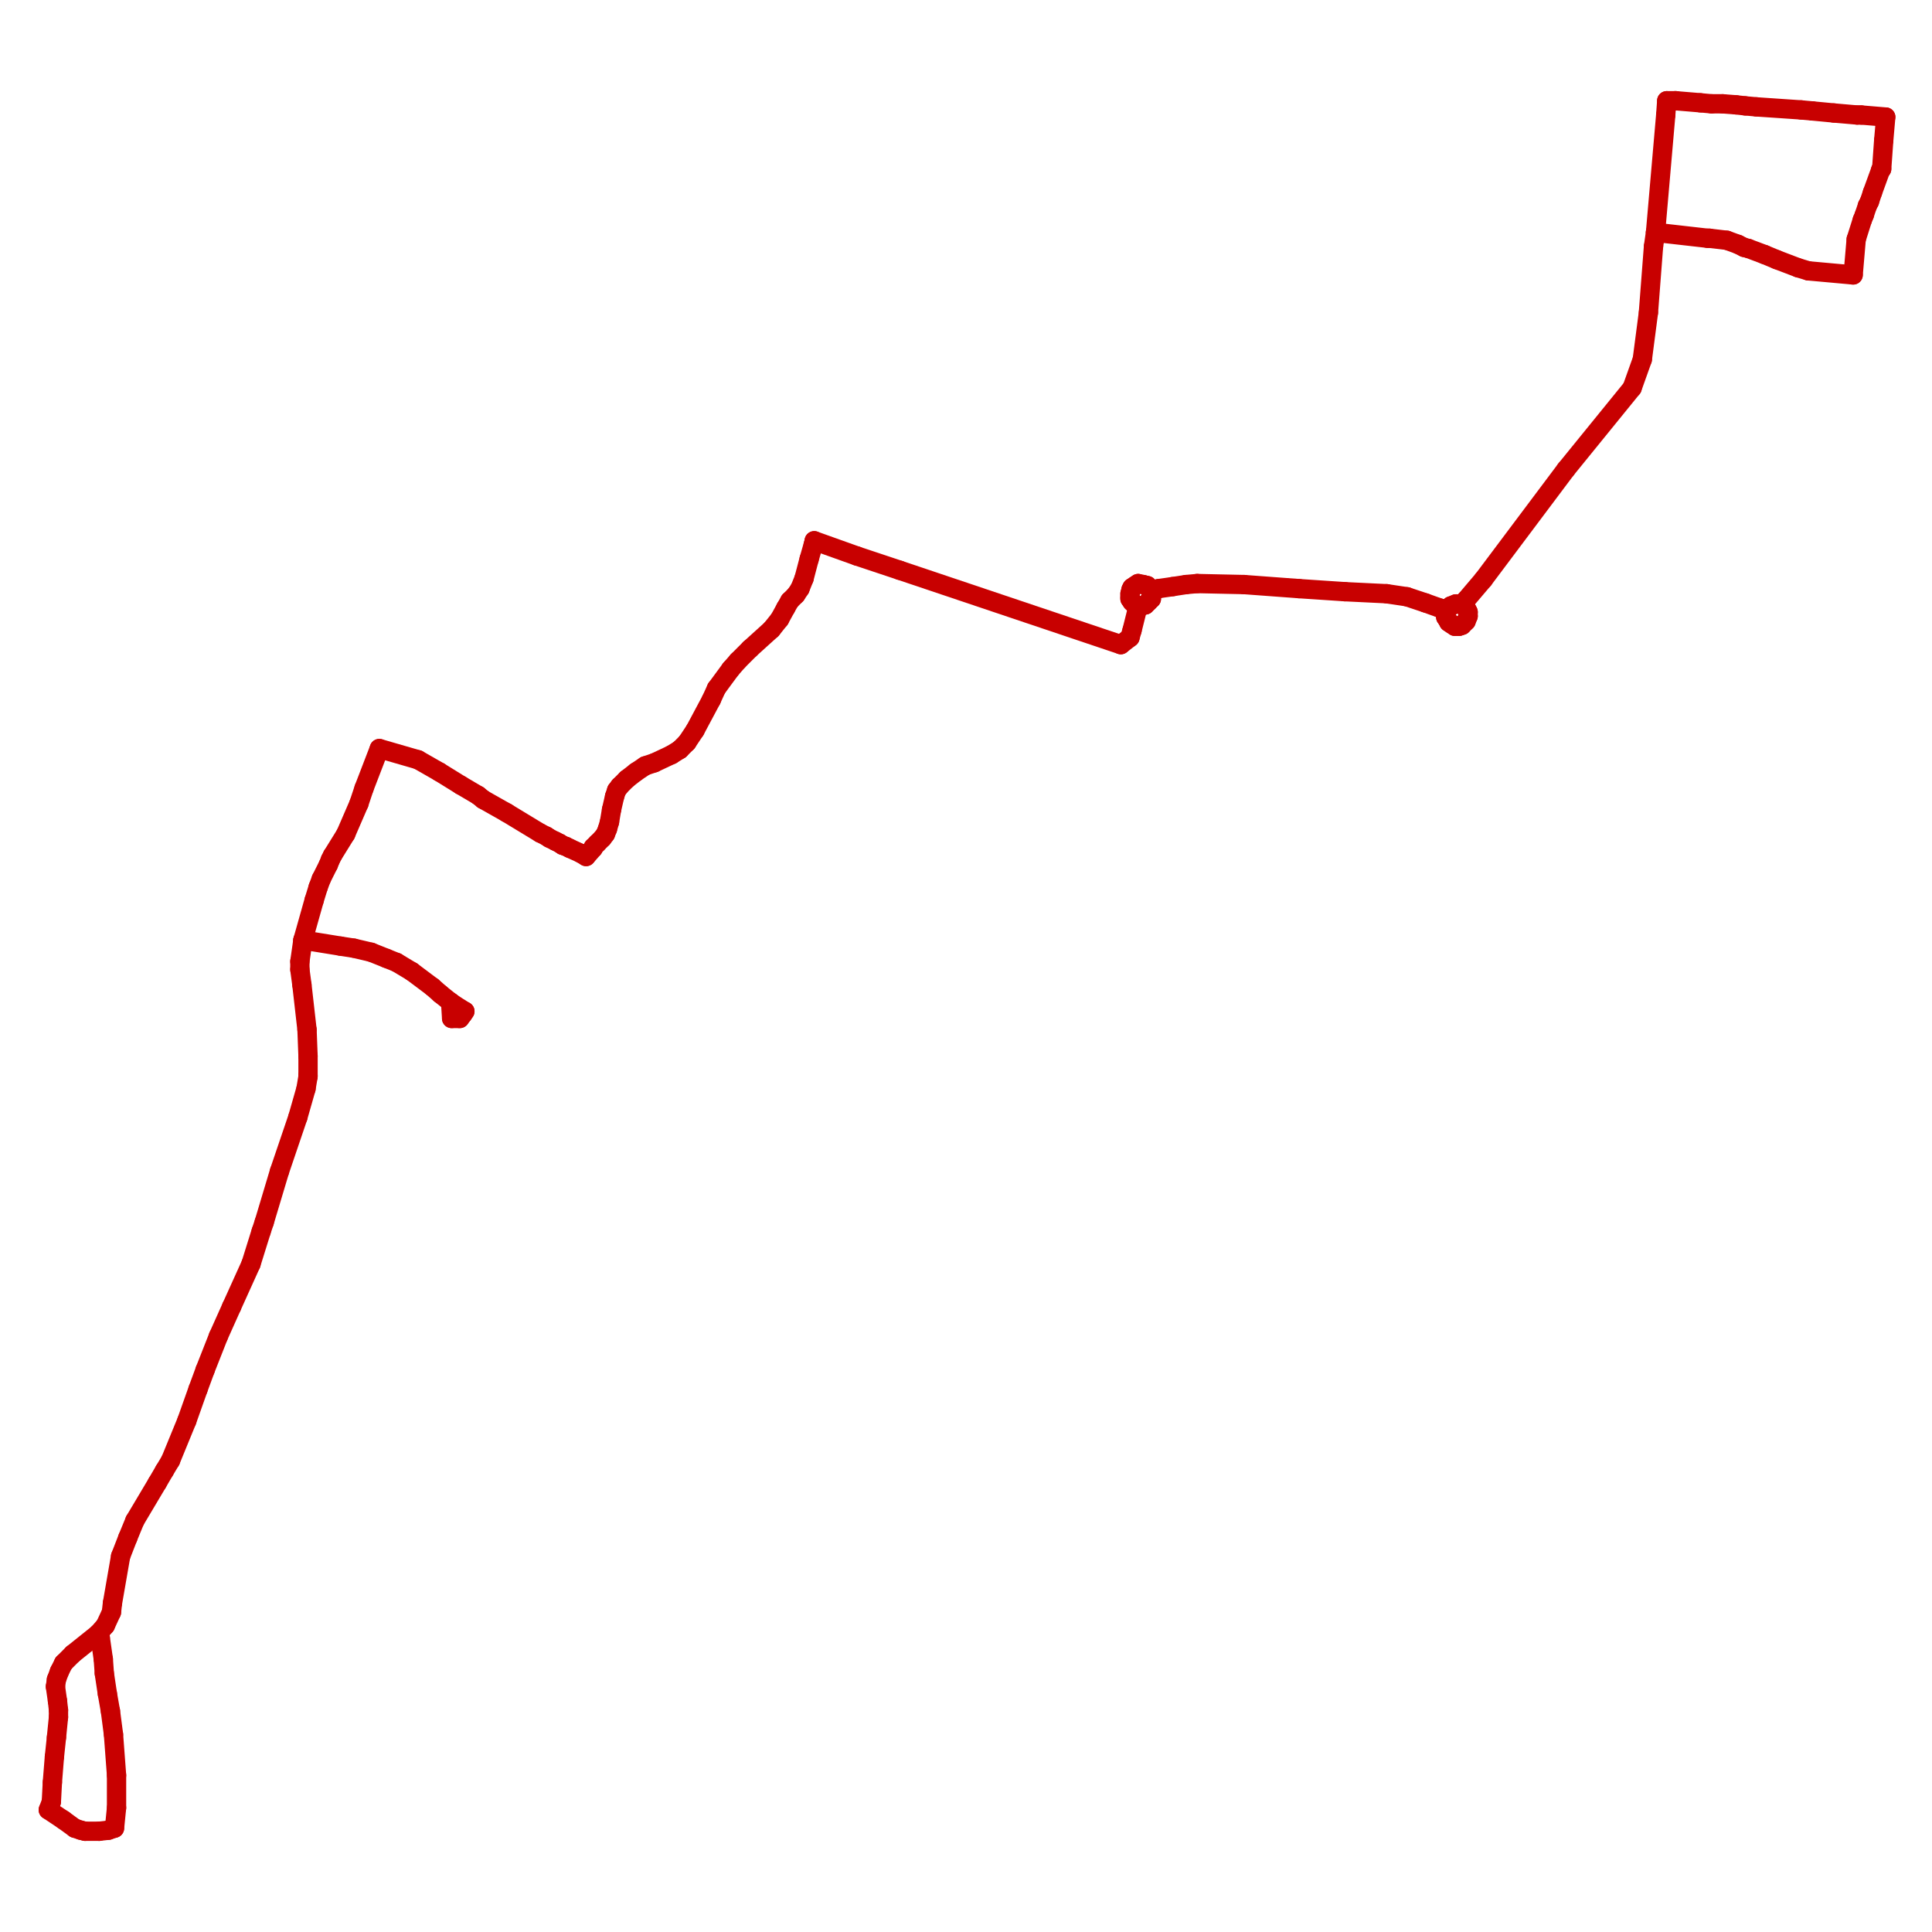 <?xml version="1.0" encoding="utf-8" ?>
<svg baseProfile="tiny" height="400" version="1.2" width="400" xmlns="http://www.w3.org/2000/svg" xmlns:ev="http://www.w3.org/2001/xml-events" xmlns:xlink="http://www.w3.org/1999/xlink"><defs /><line stroke="rgb(200,0,0)" stroke-linecap="round" stroke-width="4" x1="62.719" x2="70.522" y1="194.623" y2="195.888" /><line stroke="rgb(200,0,0)" stroke-linecap="round" stroke-width="4" x1="121.343" x2="120.289" y1="177.331" y2="176.698" /><line stroke="rgb(200,0,0)" stroke-linecap="round" stroke-width="4" x1="120.289" x2="117.969" y1="176.698" y2="175.644" /><line stroke="rgb(200,0,0)" stroke-linecap="round" stroke-width="4" x1="302.697" x2="303.541" y1="129.462" y2="128.618" /><line stroke="rgb(200,0,0)" stroke-linecap="round" stroke-width="4" x1="303.541" x2="303.962" y1="128.618" y2="127.564" /><line stroke="rgb(200,0,0)" stroke-linecap="round" stroke-width="4" x1="232.053" x2="233.951" y1="133.468" y2="131.992" /><line stroke="rgb(200,0,0)" stroke-linecap="round" stroke-width="4" x1="233.951" x2="234.373" y1="131.992" y2="130.516" /><line stroke="rgb(200,0,0)" stroke-linecap="round" stroke-width="4" x1="234.373" x2="235.638" y1="130.516" y2="125.455" /><line stroke="rgb(200,0,0)" stroke-linecap="round" stroke-width="4" x1="168.579" x2="177.436" y1="111.959" y2="115.122" /><line stroke="rgb(200,0,0)" stroke-linecap="round" stroke-width="4" x1="177.436" x2="186.293" y1="115.122" y2="118.074" /><line stroke="rgb(200,0,0)" stroke-linecap="round" stroke-width="4" x1="186.293" x2="232.053" y1="118.074" y2="133.468" /><line stroke="rgb(200,0,0)" stroke-linecap="round" stroke-width="4" x1="302.697" x2="303.541" y1="125.244" y2="124.19" /><line stroke="rgb(200,0,0)" stroke-linecap="round" stroke-width="4" x1="303.541" x2="307.125" y1="124.19" y2="119.972" /><line stroke="rgb(200,0,0)" stroke-linecap="round" stroke-width="4" x1="307.125" x2="324.206" y1="119.972" y2="97.198" /><line stroke="rgb(200,0,0)" stroke-linecap="round" stroke-width="4" x1="324.206" x2="337.913" y1="97.198" y2="80.327" /><line stroke="rgb(200,0,0)" stroke-linecap="round" stroke-width="4" x1="337.913" x2="340.022" y1="80.327" y2="74.423" /><line stroke="rgb(200,0,0)" stroke-linecap="round" stroke-width="4" x1="340.022" x2="341.288" y1="74.423" y2="64.722" /><line stroke="rgb(200,0,0)" stroke-linecap="round" stroke-width="4" x1="341.288" x2="342.342" y1="64.722" y2="51.016" /><line stroke="rgb(200,0,0)" stroke-linecap="round" stroke-width="4" x1="342.342" x2="342.764" y1="51.016" y2="48.063" /><line stroke="rgb(200,0,0)" stroke-linecap="round" stroke-width="4" x1="10.0" x2="13.163" y1="374.711" y2="376.82" /><line stroke="rgb(200,0,0)" stroke-linecap="round" stroke-width="4" x1="13.163" x2="15.483" y1="376.82" y2="378.507" /><line stroke="rgb(200,0,0)" stroke-linecap="round" stroke-width="4" x1="15.483" x2="16.748" y1="378.507" y2="378.929" /><line stroke="rgb(200,0,0)" stroke-linecap="round" stroke-width="4" x1="16.748" x2="17.592" y1="378.929" y2="379.14" /><line stroke="rgb(200,0,0)" stroke-linecap="round" stroke-width="4" x1="17.592" x2="20.544" y1="379.14" y2="379.14" /><line stroke="rgb(200,0,0)" stroke-linecap="round" stroke-width="4" x1="20.544" x2="22.442" y1="379.14" y2="378.929" /><line stroke="rgb(200,0,0)" stroke-linecap="round" stroke-width="4" x1="22.442" x2="23.707" y1="378.929" y2="378.507" /><line stroke="rgb(200,0,0)" stroke-linecap="round" stroke-width="4" x1="20.333" x2="20.755" y1="338.23" y2="339.073" /><line stroke="rgb(200,0,0)" stroke-linecap="round" stroke-width="4" x1="20.755" x2="21.387" y1="339.073" y2="343.502" /><line stroke="rgb(200,0,0)" stroke-linecap="round" stroke-width="4" x1="21.387" x2="21.598" y1="343.502" y2="346.454" /><line stroke="rgb(200,0,0)" stroke-linecap="round" stroke-width="4" x1="21.598" x2="22.231" y1="346.454" y2="350.671" /><line stroke="rgb(200,0,0)" stroke-linecap="round" stroke-width="4" x1="22.231" x2="22.863" y1="350.671" y2="354.256" /><line stroke="rgb(200,0,0)" stroke-linecap="round" stroke-width="4" x1="22.863" x2="23.496" y1="354.256" y2="359.106" /><line stroke="rgb(200,0,0)" stroke-linecap="round" stroke-width="4" x1="23.496" x2="24.129" y1="359.106" y2="367.542" /><line stroke="rgb(200,0,0)" stroke-linecap="round" stroke-width="4" x1="24.129" x2="24.129" y1="367.542" y2="374.29" /><line stroke="rgb(200,0,0)" stroke-linecap="round" stroke-width="4" x1="24.129" x2="23.707" y1="374.29" y2="378.507" /><line stroke="rgb(200,0,0)" stroke-linecap="round" stroke-width="4" x1="390.422" x2="385.361" y1="24.234" y2="23.812" /><line stroke="rgb(200,0,0)" stroke-linecap="round" stroke-width="4" x1="385.361" x2="384.517" y1="23.812" y2="23.812" /><line stroke="rgb(200,0,0)" stroke-linecap="round" stroke-width="4" x1="384.517" x2="379.667" y1="23.812" y2="23.391" /><line stroke="rgb(200,0,0)" stroke-linecap="round" stroke-width="4" x1="379.667" x2="375.239" y1="23.391" y2="22.969" /><line stroke="rgb(200,0,0)" stroke-linecap="round" stroke-width="4" x1="375.239" x2="372.919" y1="22.969" y2="22.758" /><line stroke="rgb(200,0,0)" stroke-linecap="round" stroke-width="4" x1="372.919" x2="363.64" y1="22.758" y2="22.125" /><line stroke="rgb(200,0,0)" stroke-linecap="round" stroke-width="4" x1="363.64" x2="361.321" y1="22.125" y2="21.915" /><line stroke="rgb(200,0,0)" stroke-linecap="round" stroke-width="4" x1="361.321" x2="359.423" y1="21.915" y2="21.704" /><line stroke="rgb(200,0,0)" stroke-linecap="round" stroke-width="4" x1="359.423" x2="356.682" y1="21.704" y2="21.493" /><line stroke="rgb(200,0,0)" stroke-linecap="round" stroke-width="4" x1="356.682" x2="354.362" y1="21.493" y2="21.493" /><line stroke="rgb(200,0,0)" stroke-linecap="round" stroke-width="4" x1="354.362" x2="352.042" y1="21.493" y2="21.282" /><line stroke="rgb(200,0,0)" stroke-linecap="round" stroke-width="4" x1="352.042" x2="346.981" y1="21.282" y2="20.86" /><line stroke="rgb(200,0,0)" stroke-linecap="round" stroke-width="4" x1="346.981" x2="346.77" y1="20.86" y2="20.86" /><line stroke="rgb(200,0,0)" stroke-linecap="round" stroke-width="4" x1="346.77" x2="345.083" y1="20.86" y2="20.86" /><line stroke="rgb(200,0,0)" stroke-linecap="round" stroke-width="4" x1="235.638" x2="236.271" y1="125.455" y2="125.455" /><line stroke="rgb(200,0,0)" stroke-linecap="round" stroke-width="4" x1="236.271" x2="237.114" y1="125.455" y2="125.244" /><line stroke="rgb(200,0,0)" stroke-linecap="round" stroke-width="4" x1="237.114" x2="237.747" y1="125.244" y2="124.612" /><line stroke="rgb(200,0,0)" stroke-linecap="round" stroke-width="4" x1="237.747" x2="238.38" y1="124.612" y2="123.979" /><line stroke="rgb(200,0,0)" stroke-linecap="round" stroke-width="4" x1="238.38" x2="238.38" y1="123.979" y2="123.135" /><line stroke="rgb(200,0,0)" stroke-linecap="round" stroke-width="4" x1="238.38" x2="238.38" y1="123.135" y2="122.292" /><line stroke="rgb(200,0,0)" stroke-linecap="round" stroke-width="4" x1="238.38" x2="237.958" y1="122.292" y2="121.659" /><line stroke="rgb(200,0,0)" stroke-linecap="round" stroke-width="4" x1="237.958" x2="237.536" y1="121.659" y2="121.237" /><line stroke="rgb(200,0,0)" stroke-linecap="round" stroke-width="4" x1="237.536" x2="236.693" y1="121.237" y2="121.027" /><line stroke="rgb(200,0,0)" stroke-linecap="round" stroke-width="4" x1="236.693" x2="235.638" y1="121.027" y2="120.816" /><line stroke="rgb(200,0,0)" stroke-linecap="round" stroke-width="4" x1="235.638" x2="235.006" y1="120.816" y2="121.237" /><line stroke="rgb(200,0,0)" stroke-linecap="round" stroke-width="4" x1="235.006" x2="234.373" y1="121.237" y2="121.659" /><line stroke="rgb(200,0,0)" stroke-linecap="round" stroke-width="4" x1="234.373" x2="234.162" y1="121.659" y2="122.081" /><line stroke="rgb(200,0,0)" stroke-linecap="round" stroke-width="4" x1="234.162" x2="233.951" y1="122.081" y2="122.924" /><line stroke="rgb(200,0,0)" stroke-linecap="round" stroke-width="4" x1="233.951" x2="233.951" y1="122.924" y2="123.557" /><line stroke="rgb(200,0,0)" stroke-linecap="round" stroke-width="4" x1="233.951" x2="233.951" y1="123.557" y2="123.979" /><line stroke="rgb(200,0,0)" stroke-linecap="round" stroke-width="4" x1="233.951" x2="234.373" y1="123.979" y2="124.612" /><line stroke="rgb(200,0,0)" stroke-linecap="round" stroke-width="4" x1="234.373" x2="235.006" y1="124.612" y2="125.244" /><line stroke="rgb(200,0,0)" stroke-linecap="round" stroke-width="4" x1="235.006" x2="235.638" y1="125.244" y2="125.455" /><line stroke="rgb(200,0,0)" stroke-linecap="round" stroke-width="4" x1="245.549" x2="247.869" y1="121.027" y2="120.816" /><line stroke="rgb(200,0,0)" stroke-linecap="round" stroke-width="4" x1="247.869" x2="257.569" y1="120.816" y2="121.027" /><line stroke="rgb(200,0,0)" stroke-linecap="round" stroke-width="4" x1="257.569" x2="268.957" y1="121.027" y2="121.87" /><line stroke="rgb(200,0,0)" stroke-linecap="round" stroke-width="4" x1="268.957" x2="278.446" y1="121.87" y2="122.503" /><line stroke="rgb(200,0,0)" stroke-linecap="round" stroke-width="4" x1="278.446" x2="287.092" y1="122.503" y2="122.924" /><line stroke="rgb(200,0,0)" stroke-linecap="round" stroke-width="4" x1="287.092" x2="291.31" y1="122.924" y2="123.557" /><line stroke="rgb(200,0,0)" stroke-linecap="round" stroke-width="4" x1="291.31" x2="295.105" y1="123.557" y2="124.822" /><line stroke="rgb(200,0,0)" stroke-linecap="round" stroke-width="4" x1="295.105" x2="298.058" y1="124.822" y2="125.877" /><line stroke="rgb(200,0,0)" stroke-linecap="round" stroke-width="4" x1="298.058" x2="299.534" y1="125.877" y2="126.299" /><line stroke="rgb(200,0,0)" stroke-linecap="round" stroke-width="4" x1="390.422" x2="390.0" y1="24.234" y2="29.084" /><line stroke="rgb(200,0,0)" stroke-linecap="round" stroke-width="4" x1="390.0" x2="389.578" y1="29.084" y2="34.989" /><line stroke="rgb(200,0,0)" stroke-linecap="round" stroke-width="4" x1="389.578" x2="389.367" y1="34.989" y2="35.2" /><line stroke="rgb(200,0,0)" stroke-linecap="round" stroke-width="4" x1="389.367" x2="387.68" y1="35.2" y2="39.839" /><line stroke="rgb(200,0,0)" stroke-linecap="round" stroke-width="4" x1="387.68" x2="387.048" y1="39.839" y2="41.737" /><line stroke="rgb(200,0,0)" stroke-linecap="round" stroke-width="4" x1="387.048" x2="386.626" y1="41.737" y2="42.581" /><line stroke="rgb(200,0,0)" stroke-linecap="round" stroke-width="4" x1="386.626" x2="385.993" y1="42.581" y2="44.478" /><line stroke="rgb(200,0,0)" stroke-linecap="round" stroke-width="4" x1="385.993" x2="385.572" y1="44.478" y2="45.533" /><line stroke="rgb(200,0,0)" stroke-linecap="round" stroke-width="4" x1="385.572" x2="384.306" y1="45.533" y2="49.539" /><line stroke="rgb(200,0,0)" stroke-linecap="round" stroke-width="4" x1="384.306" x2="383.674" y1="49.539" y2="56.92" /><line stroke="rgb(200,0,0)" stroke-linecap="round" stroke-width="4" x1="121.343" x2="122.819" y1="177.331" y2="175.644" /><line stroke="rgb(200,0,0)" stroke-linecap="round" stroke-width="4" x1="122.819" x2="122.819" y1="175.644" y2="175.433" /><line stroke="rgb(200,0,0)" stroke-linecap="round" stroke-width="4" x1="122.819" x2="123.663" y1="175.433" y2="174.589" /><line stroke="rgb(200,0,0)" stroke-linecap="round" stroke-width="4" x1="123.663" x2="124.717" y1="174.589" y2="173.535" /><line stroke="rgb(200,0,0)" stroke-linecap="round" stroke-width="4" x1="124.717" x2="125.35" y1="173.535" y2="172.691" /><line stroke="rgb(200,0,0)" stroke-linecap="round" stroke-width="4" x1="125.35" x2="125.771" y1="172.691" y2="171.637" /><line stroke="rgb(200,0,0)" stroke-linecap="round" stroke-width="4" x1="125.771" x2="126.193" y1="171.637" y2="170.161" /><line stroke="rgb(200,0,0)" stroke-linecap="round" stroke-width="4" x1="126.193" x2="126.615" y1="170.161" y2="167.63" /><line stroke="rgb(200,0,0)" stroke-linecap="round" stroke-width="4" x1="126.615" x2="127.248" y1="167.63" y2="164.889" /><line stroke="rgb(200,0,0)" stroke-linecap="round" stroke-width="4" x1="127.248" x2="127.669" y1="164.889" y2="163.624" /><line stroke="rgb(200,0,0)" stroke-linecap="round" stroke-width="4" x1="127.669" x2="128.302" y1="163.624" y2="162.78" /><line stroke="rgb(200,0,0)" stroke-linecap="round" stroke-width="4" x1="128.302" x2="129.778" y1="162.78" y2="161.304" /><line stroke="rgb(200,0,0)" stroke-linecap="round" stroke-width="4" x1="129.778" x2="131.676" y1="161.304" y2="159.828" /><line stroke="rgb(200,0,0)" stroke-linecap="round" stroke-width="4" x1="131.676" x2="133.574" y1="159.828" y2="158.563" /><line stroke="rgb(200,0,0)" stroke-linecap="round" stroke-width="4" x1="133.574" x2="135.472" y1="158.563" y2="157.93" /><line stroke="rgb(200,0,0)" stroke-linecap="round" stroke-width="4" x1="93.507" x2="95.194" y1="210.86" y2="210.86" /><line stroke="rgb(200,0,0)" stroke-linecap="round" stroke-width="4" x1="95.194" x2="95.827" y1="210.86" y2="210.017" /><line stroke="rgb(200,0,0)" stroke-linecap="round" stroke-width="4" x1="95.827" x2="96.249" y1="210.017" y2="209.384" /><line stroke="rgb(200,0,0)" stroke-linecap="round" stroke-width="4" x1="342.764" x2="344.872" y1="48.063" y2="23.812" /><line stroke="rgb(200,0,0)" stroke-linecap="round" stroke-width="4" x1="344.872" x2="345.083" y1="23.812" y2="20.86" /><line stroke="rgb(200,0,0)" stroke-linecap="round" stroke-width="4" x1="117.969" x2="117.125" y1="175.644" y2="175.222" /><line stroke="rgb(200,0,0)" stroke-linecap="round" stroke-width="4" x1="117.125" x2="116.493" y1="175.222" y2="175.011" /><line stroke="rgb(200,0,0)" stroke-linecap="round" stroke-width="4" x1="116.493" x2="115.86" y1="175.011" y2="174.589" /><line stroke="rgb(200,0,0)" stroke-linecap="round" stroke-width="4" x1="115.86" x2="115.017" y1="174.589" y2="174.168" /><line stroke="rgb(200,0,0)" stroke-linecap="round" stroke-width="4" x1="115.017" x2="113.751" y1="174.168" y2="173.535" /><line stroke="rgb(200,0,0)" stroke-linecap="round" stroke-width="4" x1="113.751" x2="113.119" y1="173.535" y2="173.113" /><line stroke="rgb(200,0,0)" stroke-linecap="round" stroke-width="4" x1="113.119" x2="111.853" y1="173.113" y2="172.481" /><line stroke="rgb(200,0,0)" stroke-linecap="round" stroke-width="4" x1="111.853" x2="104.895" y1="172.481" y2="168.263" /><line stroke="rgb(200,0,0)" stroke-linecap="round" stroke-width="4" x1="104.895" x2="100.044" y1="168.263" y2="165.522" /><line stroke="rgb(200,0,0)" stroke-linecap="round" stroke-width="4" x1="100.044" x2="98.99" y1="165.522" y2="164.678" /><line stroke="rgb(200,0,0)" stroke-linecap="round" stroke-width="4" x1="98.99" x2="95.405" y1="164.678" y2="162.569" /><line stroke="rgb(200,0,0)" stroke-linecap="round" stroke-width="4" x1="95.405" x2="90.977" y1="162.569" y2="159.828" /><line stroke="rgb(200,0,0)" stroke-linecap="round" stroke-width="4" x1="90.977" x2="86.548" y1="159.828" y2="157.297" /><line stroke="rgb(200,0,0)" stroke-linecap="round" stroke-width="4" x1="86.548" x2="78.535" y1="157.297" y2="154.978" /><line stroke="rgb(200,0,0)" stroke-linecap="round" stroke-width="4" x1="78.535" x2="75.372" y1="154.978" y2="163.202" /><line stroke="rgb(200,0,0)" stroke-linecap="round" stroke-width="4" x1="75.372" x2="74.317" y1="163.202" y2="166.365" /><line stroke="rgb(200,0,0)" stroke-linecap="round" stroke-width="4" x1="74.317" x2="71.576" y1="166.365" y2="172.691" /><line stroke="rgb(200,0,0)" stroke-linecap="round" stroke-width="4" x1="71.576" x2="68.835" y1="172.691" y2="177.12" /><line stroke="rgb(200,0,0)" stroke-linecap="round" stroke-width="4" x1="68.835" x2="68.413" y1="177.12" y2="177.963" /><line stroke="rgb(200,0,0)" stroke-linecap="round" stroke-width="4" x1="68.413" x2="67.991" y1="177.963" y2="179.018" /><line stroke="rgb(200,0,0)" stroke-linecap="round" stroke-width="4" x1="67.991" x2="66.515" y1="179.018" y2="181.97" /><line stroke="rgb(200,0,0)" stroke-linecap="round" stroke-width="4" x1="66.515" x2="65.882" y1="181.97" y2="183.657" /><line stroke="rgb(200,0,0)" stroke-linecap="round" stroke-width="4" x1="65.882" x2="65.039" y1="183.657" y2="186.398" /><line stroke="rgb(200,0,0)" stroke-linecap="round" stroke-width="4" x1="65.039" x2="62.719" y1="186.398" y2="194.623" /><line stroke="rgb(200,0,0)" stroke-linecap="round" stroke-width="4" x1="20.333" x2="15.061" y1="338.23" y2="342.447" /><line stroke="rgb(200,0,0)" stroke-linecap="round" stroke-width="4" x1="15.061" x2="13.163" y1="342.447" y2="344.345" /><line stroke="rgb(200,0,0)" stroke-linecap="round" stroke-width="4" x1="13.163" x2="12.32" y1="344.345" y2="346.032" /><line stroke="rgb(200,0,0)" stroke-linecap="round" stroke-width="4" x1="12.32" x2="11.687" y1="346.032" y2="347.719" /><line stroke="rgb(200,0,0)" stroke-linecap="round" stroke-width="4" x1="11.687" x2="11.476" y1="347.719" y2="349.195" /><line stroke="rgb(200,0,0)" stroke-linecap="round" stroke-width="4" x1="11.476" x2="11.898" y1="349.195" y2="352.148" /><line stroke="rgb(200,0,0)" stroke-linecap="round" stroke-width="4" x1="11.898" x2="12.109" y1="352.148" y2="354.046" /><line stroke="rgb(200,0,0)" stroke-linecap="round" stroke-width="4" x1="12.109" x2="12.109" y1="354.046" y2="355.522" /><line stroke="rgb(200,0,0)" stroke-linecap="round" stroke-width="4" x1="12.109" x2="11.687" y1="355.522" y2="359.739" /><line stroke="rgb(200,0,0)" stroke-linecap="round" stroke-width="4" x1="11.687" x2="11.265" y1="359.739" y2="363.746" /><line stroke="rgb(200,0,0)" stroke-linecap="round" stroke-width="4" x1="11.265" x2="10.844" y1="363.746" y2="369.018" /><line stroke="rgb(200,0,0)" stroke-linecap="round" stroke-width="4" x1="383.674" x2="374.395" y1="56.92" y2="56.077" /><line stroke="rgb(200,0,0)" stroke-linecap="round" stroke-width="4" x1="374.395" x2="372.286" y1="56.077" y2="55.444" /><line stroke="rgb(200,0,0)" stroke-linecap="round" stroke-width="4" x1="372.286" x2="367.858" y1="55.444" y2="53.757" /><line stroke="rgb(200,0,0)" stroke-linecap="round" stroke-width="4" x1="367.858" x2="365.327" y1="53.757" y2="52.703" /><line stroke="rgb(200,0,0)" stroke-linecap="round" stroke-width="4" x1="365.327" x2="361.953" y1="52.703" y2="51.437" /><line stroke="rgb(200,0,0)" stroke-linecap="round" stroke-width="4" x1="361.953" x2="361.11" y1="51.437" y2="51.226" /><line stroke="rgb(200,0,0)" stroke-linecap="round" stroke-width="4" x1="361.11" x2="359.845" y1="51.226" y2="50.594" /><line stroke="rgb(200,0,0)" stroke-linecap="round" stroke-width="4" x1="359.845" x2="357.525" y1="50.594" y2="49.75" /><line stroke="rgb(200,0,0)" stroke-linecap="round" stroke-width="4" x1="357.525" x2="353.94" y1="49.75" y2="49.328" /><line stroke="rgb(200,0,0)" stroke-linecap="round" stroke-width="4" x1="353.94" x2="353.518" y1="49.328" y2="49.328" /><line stroke="rgb(200,0,0)" stroke-linecap="round" stroke-width="4" x1="353.518" x2="344.24" y1="49.328" y2="48.274" /><line stroke="rgb(200,0,0)" stroke-linecap="round" stroke-width="4" x1="344.24" x2="342.764" y1="48.274" y2="48.063" /><line stroke="rgb(200,0,0)" stroke-linecap="round" stroke-width="4" x1="93.296" x2="95.194" y1="207.486" y2="208.751" /><line stroke="rgb(200,0,0)" stroke-linecap="round" stroke-width="4" x1="93.296" x2="93.507" y1="207.486" y2="210.86" /><line stroke="rgb(200,0,0)" stroke-linecap="round" stroke-width="4" x1="10.844" x2="10.633" y1="369.018" y2="373.024" /><line stroke="rgb(200,0,0)" stroke-linecap="round" stroke-width="4" x1="10.633" x2="10.0" y1="373.024" y2="374.711" /><line stroke="rgb(200,0,0)" stroke-linecap="round" stroke-width="4" x1="63.774" x2="63.774" y1="218.663" y2="222.669" /><line stroke="rgb(200,0,0)" stroke-linecap="round" stroke-width="4" x1="63.774" x2="63.774" y1="222.669" y2="222.88" /><line stroke="rgb(200,0,0)" stroke-linecap="round" stroke-width="4" x1="63.774" x2="63.352" y1="222.88" y2="225.411" /><line stroke="rgb(200,0,0)" stroke-linecap="round" stroke-width="4" x1="63.352" x2="61.665" y1="225.411" y2="231.315" /><line stroke="rgb(200,0,0)" stroke-linecap="round" stroke-width="4" x1="62.719" x2="62.087" y1="194.623" y2="199.051" /><line stroke="rgb(200,0,0)" stroke-linecap="round" stroke-width="4" x1="62.087" x2="62.087" y1="199.051" y2="200.738" /><line stroke="rgb(200,0,0)" stroke-linecap="round" stroke-width="4" x1="62.087" x2="62.508" y1="200.738" y2="203.901" /><line stroke="rgb(200,0,0)" stroke-linecap="round" stroke-width="4" x1="62.508" x2="63.563" y1="203.901" y2="213.18" /><line stroke="rgb(200,0,0)" stroke-linecap="round" stroke-width="4" x1="63.563" x2="63.774" y1="213.18" y2="218.663" /><line stroke="rgb(200,0,0)" stroke-linecap="round" stroke-width="4" x1="135.472" x2="139.057" y1="157.93" y2="156.243" /><line stroke="rgb(200,0,0)" stroke-linecap="round" stroke-width="4" x1="139.057" x2="140.744" y1="156.243" y2="155.189" /><line stroke="rgb(200,0,0)" stroke-linecap="round" stroke-width="4" x1="140.744" x2="142.22" y1="155.189" y2="153.713" /><line stroke="rgb(200,0,0)" stroke-linecap="round" stroke-width="4" x1="142.22" x2="143.907" y1="153.713" y2="151.182" /><line stroke="rgb(200,0,0)" stroke-linecap="round" stroke-width="4" x1="143.907" x2="147.281" y1="151.182" y2="144.856" /><line stroke="rgb(200,0,0)" stroke-linecap="round" stroke-width="4" x1="147.281" x2="148.335" y1="144.856" y2="142.536" /><line stroke="rgb(200,0,0)" stroke-linecap="round" stroke-width="4" x1="148.335" x2="151.287" y1="142.536" y2="138.529" /><line stroke="rgb(200,0,0)" stroke-linecap="round" stroke-width="4" x1="151.287" x2="152.764" y1="138.529" y2="136.842" /><line stroke="rgb(200,0,0)" stroke-linecap="round" stroke-width="4" x1="152.764" x2="155.294" y1="136.842" y2="134.312" /><line stroke="rgb(200,0,0)" stroke-linecap="round" stroke-width="4" x1="155.294" x2="159.722" y1="134.312" y2="130.305" /><line stroke="rgb(200,0,0)" stroke-linecap="round" stroke-width="4" x1="159.722" x2="161.41" y1="130.305" y2="128.196" /><line stroke="rgb(200,0,0)" stroke-linecap="round" stroke-width="4" x1="161.41" x2="162.675" y1="128.196" y2="125.877" /><line stroke="rgb(200,0,0)" stroke-linecap="round" stroke-width="4" x1="162.675" x2="163.518" y1="125.877" y2="124.401" /><line stroke="rgb(200,0,0)" stroke-linecap="round" stroke-width="4" x1="168.579" x2="168.369" y1="111.959" y2="112.802" /><line stroke="rgb(200,0,0)" stroke-linecap="round" stroke-width="4" x1="168.369" x2="167.525" y1="112.802" y2="115.755" /><line stroke="rgb(200,0,0)" stroke-linecap="round" stroke-width="4" x1="167.525" x2="166.471" y1="115.755" y2="119.761" /><line stroke="rgb(200,0,0)" stroke-linecap="round" stroke-width="4" x1="166.471" x2="165.627" y1="119.761" y2="121.87" /><line stroke="rgb(200,0,0)" stroke-linecap="round" stroke-width="4" x1="165.627" x2="164.784" y1="121.87" y2="123.135" /><line stroke="rgb(200,0,0)" stroke-linecap="round" stroke-width="4" x1="164.784" x2="163.518" y1="123.135" y2="124.401" /><line stroke="rgb(200,0,0)" stroke-linecap="round" stroke-width="4" x1="40.999" x2="38.679" y1="287.619" y2="294.156" /><line stroke="rgb(200,0,0)" stroke-linecap="round" stroke-width="4" x1="38.679" x2="35.305" y1="294.156" y2="302.381" /><line stroke="rgb(200,0,0)" stroke-linecap="round" stroke-width="4" x1="35.305" x2="34.04" y1="302.381" y2="304.49" /><line stroke="rgb(200,0,0)" stroke-linecap="round" stroke-width="4" x1="34.04" x2="32.564" y1="304.49" y2="307.02" /><line stroke="rgb(200,0,0)" stroke-linecap="round" stroke-width="4" x1="32.564" x2="27.924" y1="307.02" y2="314.822" /><line stroke="rgb(200,0,0)" stroke-linecap="round" stroke-width="4" x1="27.924" x2="26.448" y1="314.822" y2="318.407" /><line stroke="rgb(200,0,0)" stroke-linecap="round" stroke-width="4" x1="26.448" x2="24.972" y1="318.407" y2="322.203" /><line stroke="rgb(200,0,0)" stroke-linecap="round" stroke-width="4" x1="24.972" x2="23.285" y1="322.203" y2="331.903" /><line stroke="rgb(200,0,0)" stroke-linecap="round" stroke-width="4" x1="23.285" x2="23.074" y1="331.903" y2="333.801" /><line stroke="rgb(200,0,0)" stroke-linecap="round" stroke-width="4" x1="23.074" x2="21.809" y1="333.801" y2="336.543" /><line stroke="rgb(200,0,0)" stroke-linecap="round" stroke-width="4" x1="21.809" x2="20.333" y1="336.543" y2="338.23" /><line stroke="rgb(200,0,0)" stroke-linecap="round" stroke-width="4" x1="61.665" x2="57.869" y1="231.315" y2="242.492" /><line stroke="rgb(200,0,0)" stroke-linecap="round" stroke-width="4" x1="57.869" x2="54.706" y1="242.492" y2="253.036" /><line stroke="rgb(200,0,0)" stroke-linecap="round" stroke-width="4" x1="54.706" x2="54.073" y1="253.036" y2="254.933" /><line stroke="rgb(200,0,0)" stroke-linecap="round" stroke-width="4" x1="54.073" x2="51.965" y1="254.933" y2="261.682" /><line stroke="rgb(200,0,0)" stroke-linecap="round" stroke-width="4" x1="51.965" x2="47.958" y1="261.682" y2="270.538" /><line stroke="rgb(200,0,0)" stroke-linecap="round" stroke-width="4" x1="47.958" x2="45.216" y1="270.538" y2="276.654" /><line stroke="rgb(200,0,0)" stroke-linecap="round" stroke-width="4" x1="45.216" x2="42.475" y1="276.654" y2="283.613" /><line stroke="rgb(200,0,0)" stroke-linecap="round" stroke-width="4" x1="42.475" x2="40.999" y1="283.613" y2="287.619" /><line stroke="rgb(200,0,0)" stroke-linecap="round" stroke-width="4" x1="303.962" x2="303.962" y1="127.564" y2="126.72" /><line stroke="rgb(200,0,0)" stroke-linecap="round" stroke-width="4" x1="303.962" x2="303.751" y1="126.72" y2="126.299" /><line stroke="rgb(200,0,0)" stroke-linecap="round" stroke-width="4" x1="303.751" x2="303.33" y1="126.299" y2="125.666" /><line stroke="rgb(200,0,0)" stroke-linecap="round" stroke-width="4" x1="303.33" x2="302.697" y1="125.666" y2="125.244" /><line stroke="rgb(200,0,0)" stroke-linecap="round" stroke-width="4" x1="302.697" x2="302.064" y1="125.244" y2="125.033" /><line stroke="rgb(200,0,0)" stroke-linecap="round" stroke-width="4" x1="302.064" x2="301.432" y1="125.033" y2="125.033" /><line stroke="rgb(200,0,0)" stroke-linecap="round" stroke-width="4" x1="301.432" x2="300.377" y1="125.033" y2="125.455" /><line stroke="rgb(200,0,0)" stroke-linecap="round" stroke-width="4" x1="300.377" x2="299.745" y1="125.455" y2="126.088" /><line stroke="rgb(200,0,0)" stroke-linecap="round" stroke-width="4" x1="299.745" x2="299.534" y1="126.088" y2="126.299" /><line stroke="rgb(200,0,0)" stroke-linecap="round" stroke-width="4" x1="299.534" x2="299.323" y1="126.299" y2="127.142" /><line stroke="rgb(200,0,0)" stroke-linecap="round" stroke-width="4" x1="299.323" x2="299.323" y1="127.142" y2="127.775" /><line stroke="rgb(200,0,0)" stroke-linecap="round" stroke-width="4" x1="299.323" x2="299.745" y1="127.775" y2="128.407" /><line stroke="rgb(200,0,0)" stroke-linecap="round" stroke-width="4" x1="299.745" x2="299.956" y1="128.407" y2="128.829" /><line stroke="rgb(200,0,0)" stroke-linecap="round" stroke-width="4" x1="299.956" x2="300.588" y1="128.829" y2="129.251" /><line stroke="rgb(200,0,0)" stroke-linecap="round" stroke-width="4" x1="300.588" x2="301.221" y1="129.251" y2="129.673" /><line stroke="rgb(200,0,0)" stroke-linecap="round" stroke-width="4" x1="301.221" x2="302.064" y1="129.673" y2="129.673" /><line stroke="rgb(200,0,0)" stroke-linecap="round" stroke-width="4" x1="302.064" x2="302.697" y1="129.673" y2="129.462" /><line stroke="rgb(200,0,0)" stroke-linecap="round" stroke-width="4" x1="238.38" x2="239.856" y1="122.292" y2="121.87" /><line stroke="rgb(200,0,0)" stroke-linecap="round" stroke-width="4" x1="239.856" x2="242.808" y1="121.87" y2="121.448" /><line stroke="rgb(200,0,0)" stroke-linecap="round" stroke-width="4" x1="242.808" x2="245.549" y1="121.448" y2="121.027" /><line stroke="rgb(200,0,0)" stroke-linecap="round" stroke-width="4" x1="70.522" x2="73.263" y1="195.888" y2="196.31" /><line stroke="rgb(200,0,0)" stroke-linecap="round" stroke-width="4" x1="73.263" x2="76.848" y1="196.31" y2="197.153" /><line stroke="rgb(200,0,0)" stroke-linecap="round" stroke-width="4" x1="76.848" x2="80.011" y1="197.153" y2="198.418" /><line stroke="rgb(200,0,0)" stroke-linecap="round" stroke-width="4" x1="80.011" x2="82.12" y1="198.418" y2="199.262" /><line stroke="rgb(200,0,0)" stroke-linecap="round" stroke-width="4" x1="82.12" x2="85.283" y1="199.262" y2="201.16" /><line stroke="rgb(200,0,0)" stroke-linecap="round" stroke-width="4" x1="85.283" x2="89.501" y1="201.16" y2="204.323" /><line stroke="rgb(200,0,0)" stroke-linecap="round" stroke-width="4" x1="89.501" x2="91.188" y1="204.323" y2="205.799" /><line stroke="rgb(200,0,0)" stroke-linecap="round" stroke-width="4" x1="91.188" x2="93.296" y1="205.799" y2="207.486" /><line stroke="rgb(200,0,0)" stroke-linecap="round" stroke-width="4" x1="95.194" x2="96.249" y1="208.751" y2="209.384" /></svg>